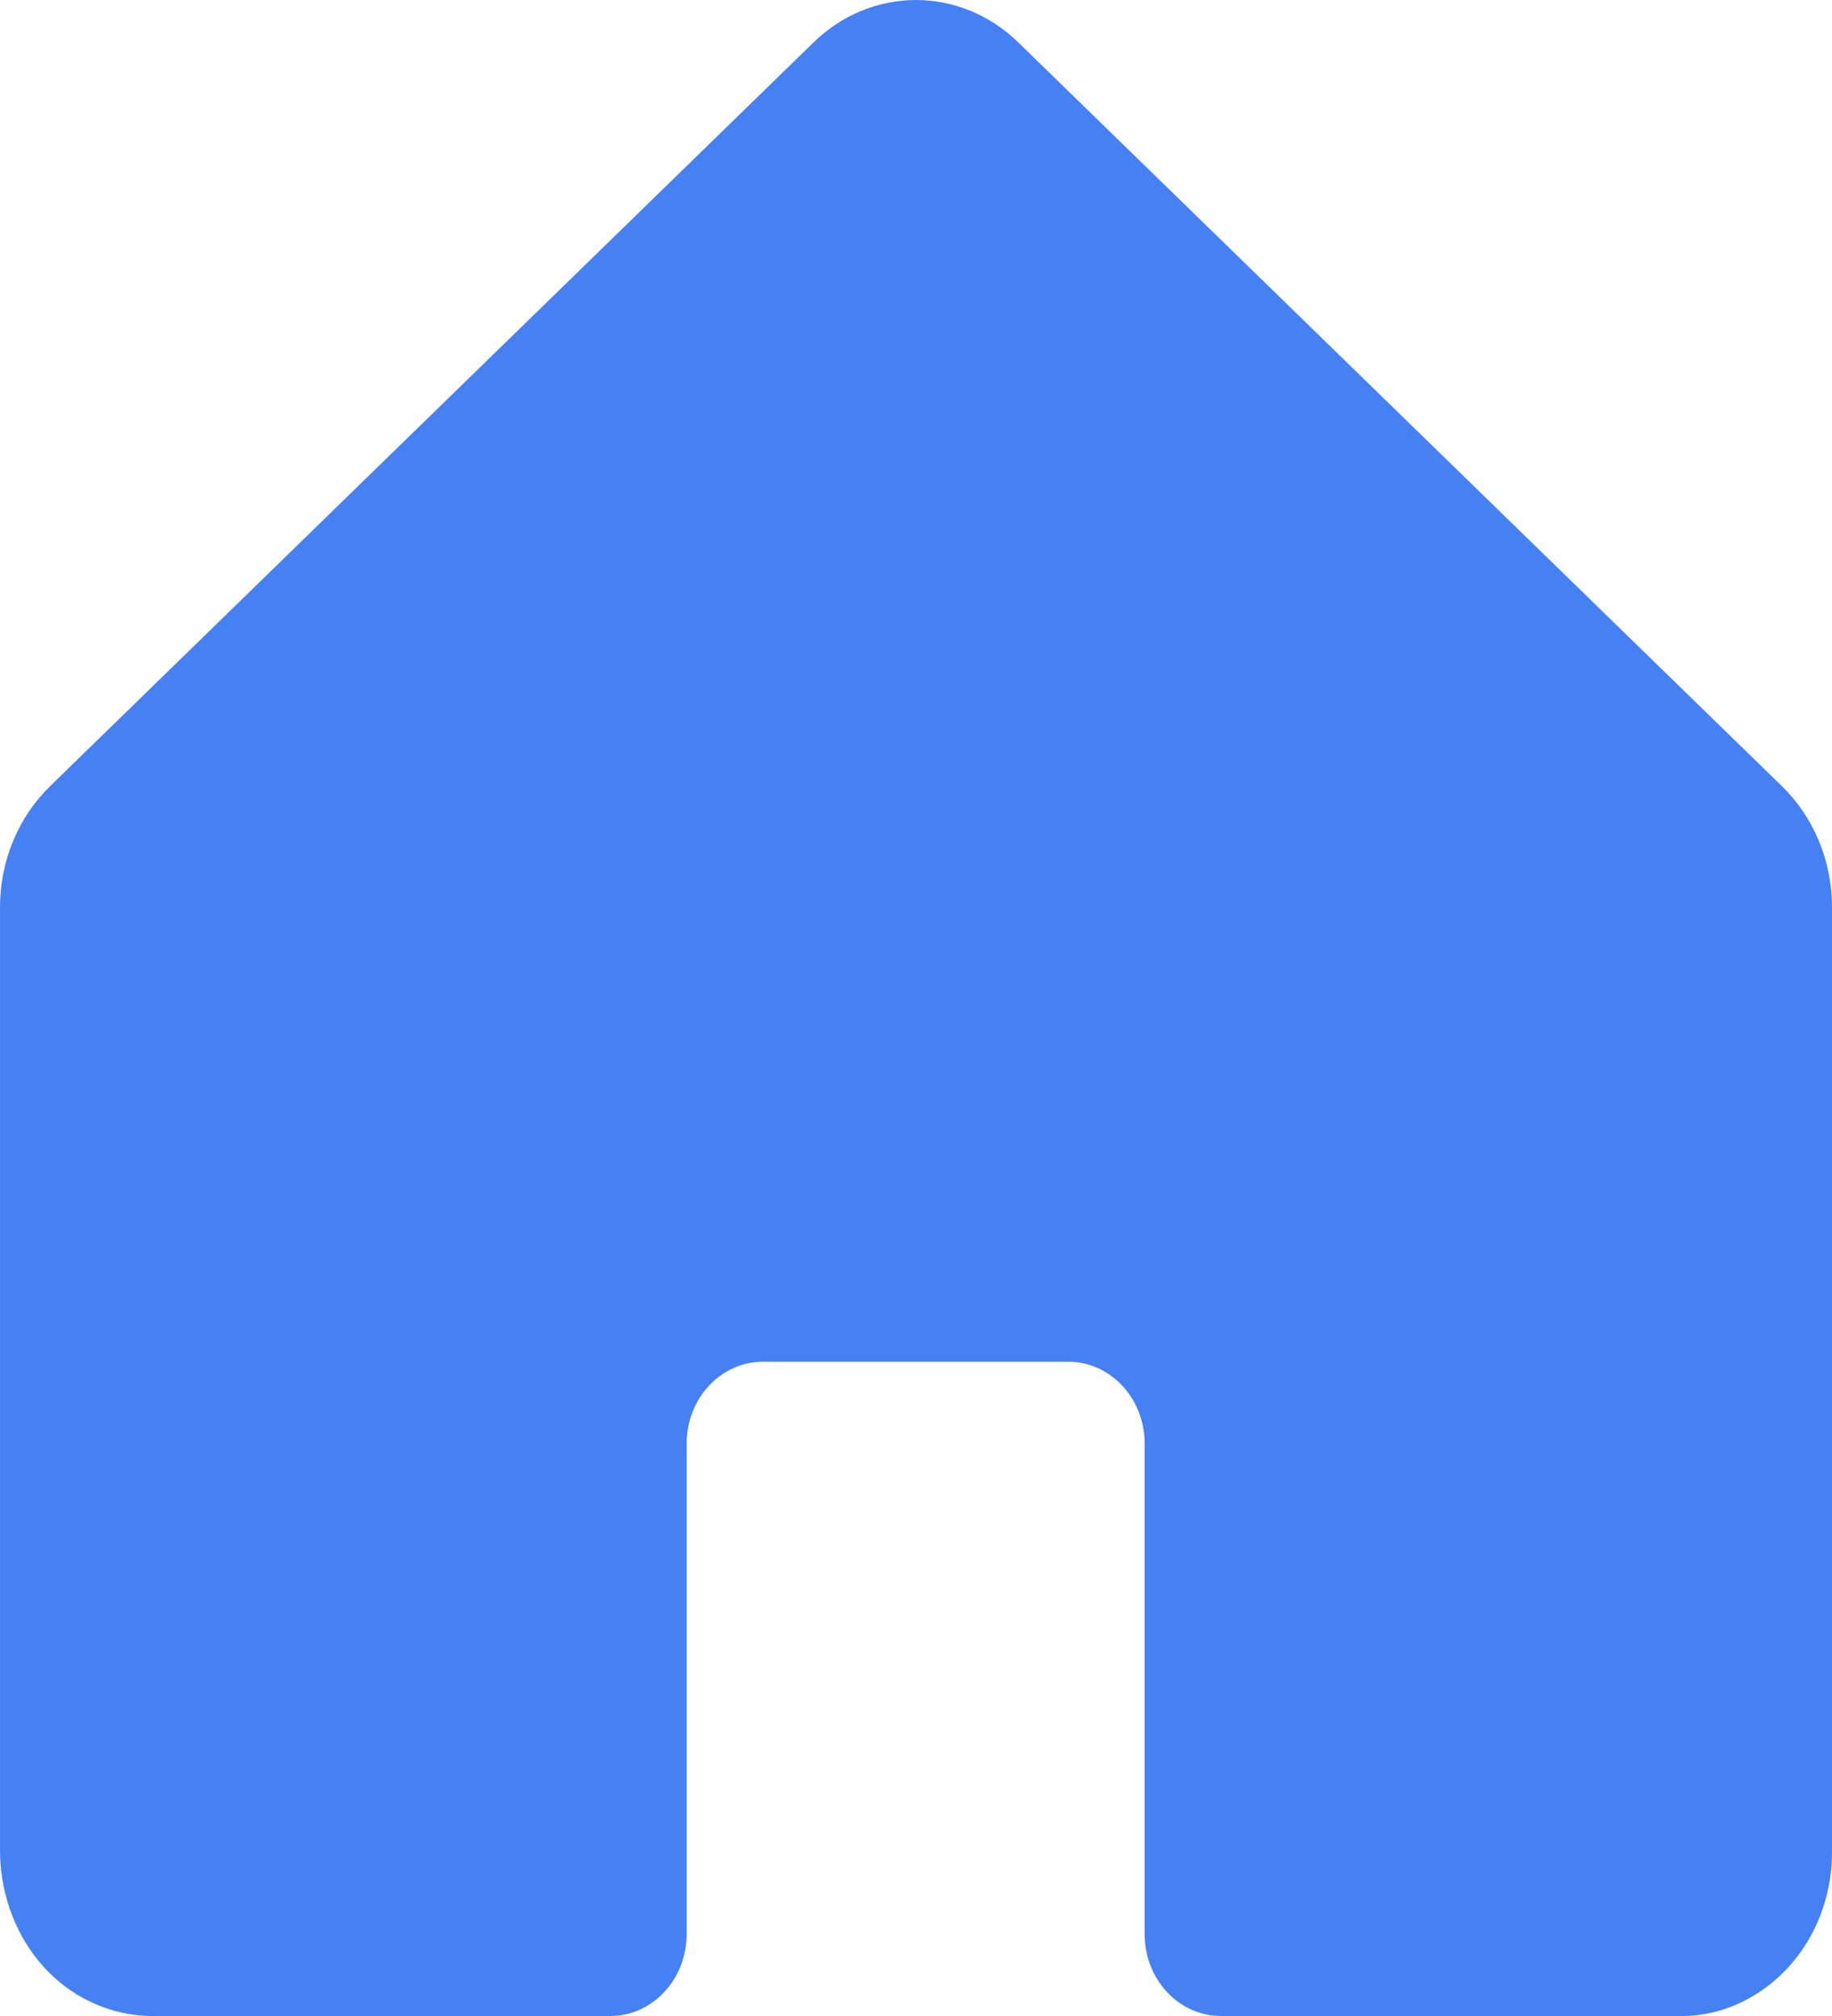 <svg width="10" height="11" viewBox="0 0 10 11" fill="none" xmlns="http://www.w3.org/2000/svg">
<path d="M9.727 4.29L5.56 0.233C5.407 0.083 5.207 -1.50713e-05 5 2.04679e-09C4.792 1.50754e-05 4.592 0.083 4.439 0.233L0.273 4.29C0.187 4.374 0.118 4.476 0.071 4.59C0.024 4.703 0 4.826 5.59011e-05 4.95V10.087C-0.002 10.311 0.072 10.529 0.209 10.698C0.287 10.793 0.383 10.87 0.491 10.921C0.599 10.973 0.715 11 0.833 11H3.332C3.442 11 3.548 10.953 3.626 10.869C3.704 10.786 3.748 10.672 3.748 10.554V7.876C3.748 7.758 3.792 7.644 3.87 7.561C3.948 7.477 4.054 7.43 4.165 7.43H5.832C5.942 7.43 6.048 7.477 6.126 7.561C6.204 7.644 6.248 7.758 6.248 7.876V10.554C6.248 10.672 6.292 10.786 6.37 10.869C6.448 10.953 6.554 11 6.665 11H9.168C9.305 11.002 9.44 10.966 9.56 10.896C9.693 10.82 9.804 10.706 9.882 10.567C9.959 10.428 10 10.269 10 10.107V4.951C10 4.826 9.976 4.703 9.929 4.59C9.882 4.476 9.813 4.374 9.727 4.29Z" fill="#4681F4"/>
</svg>
